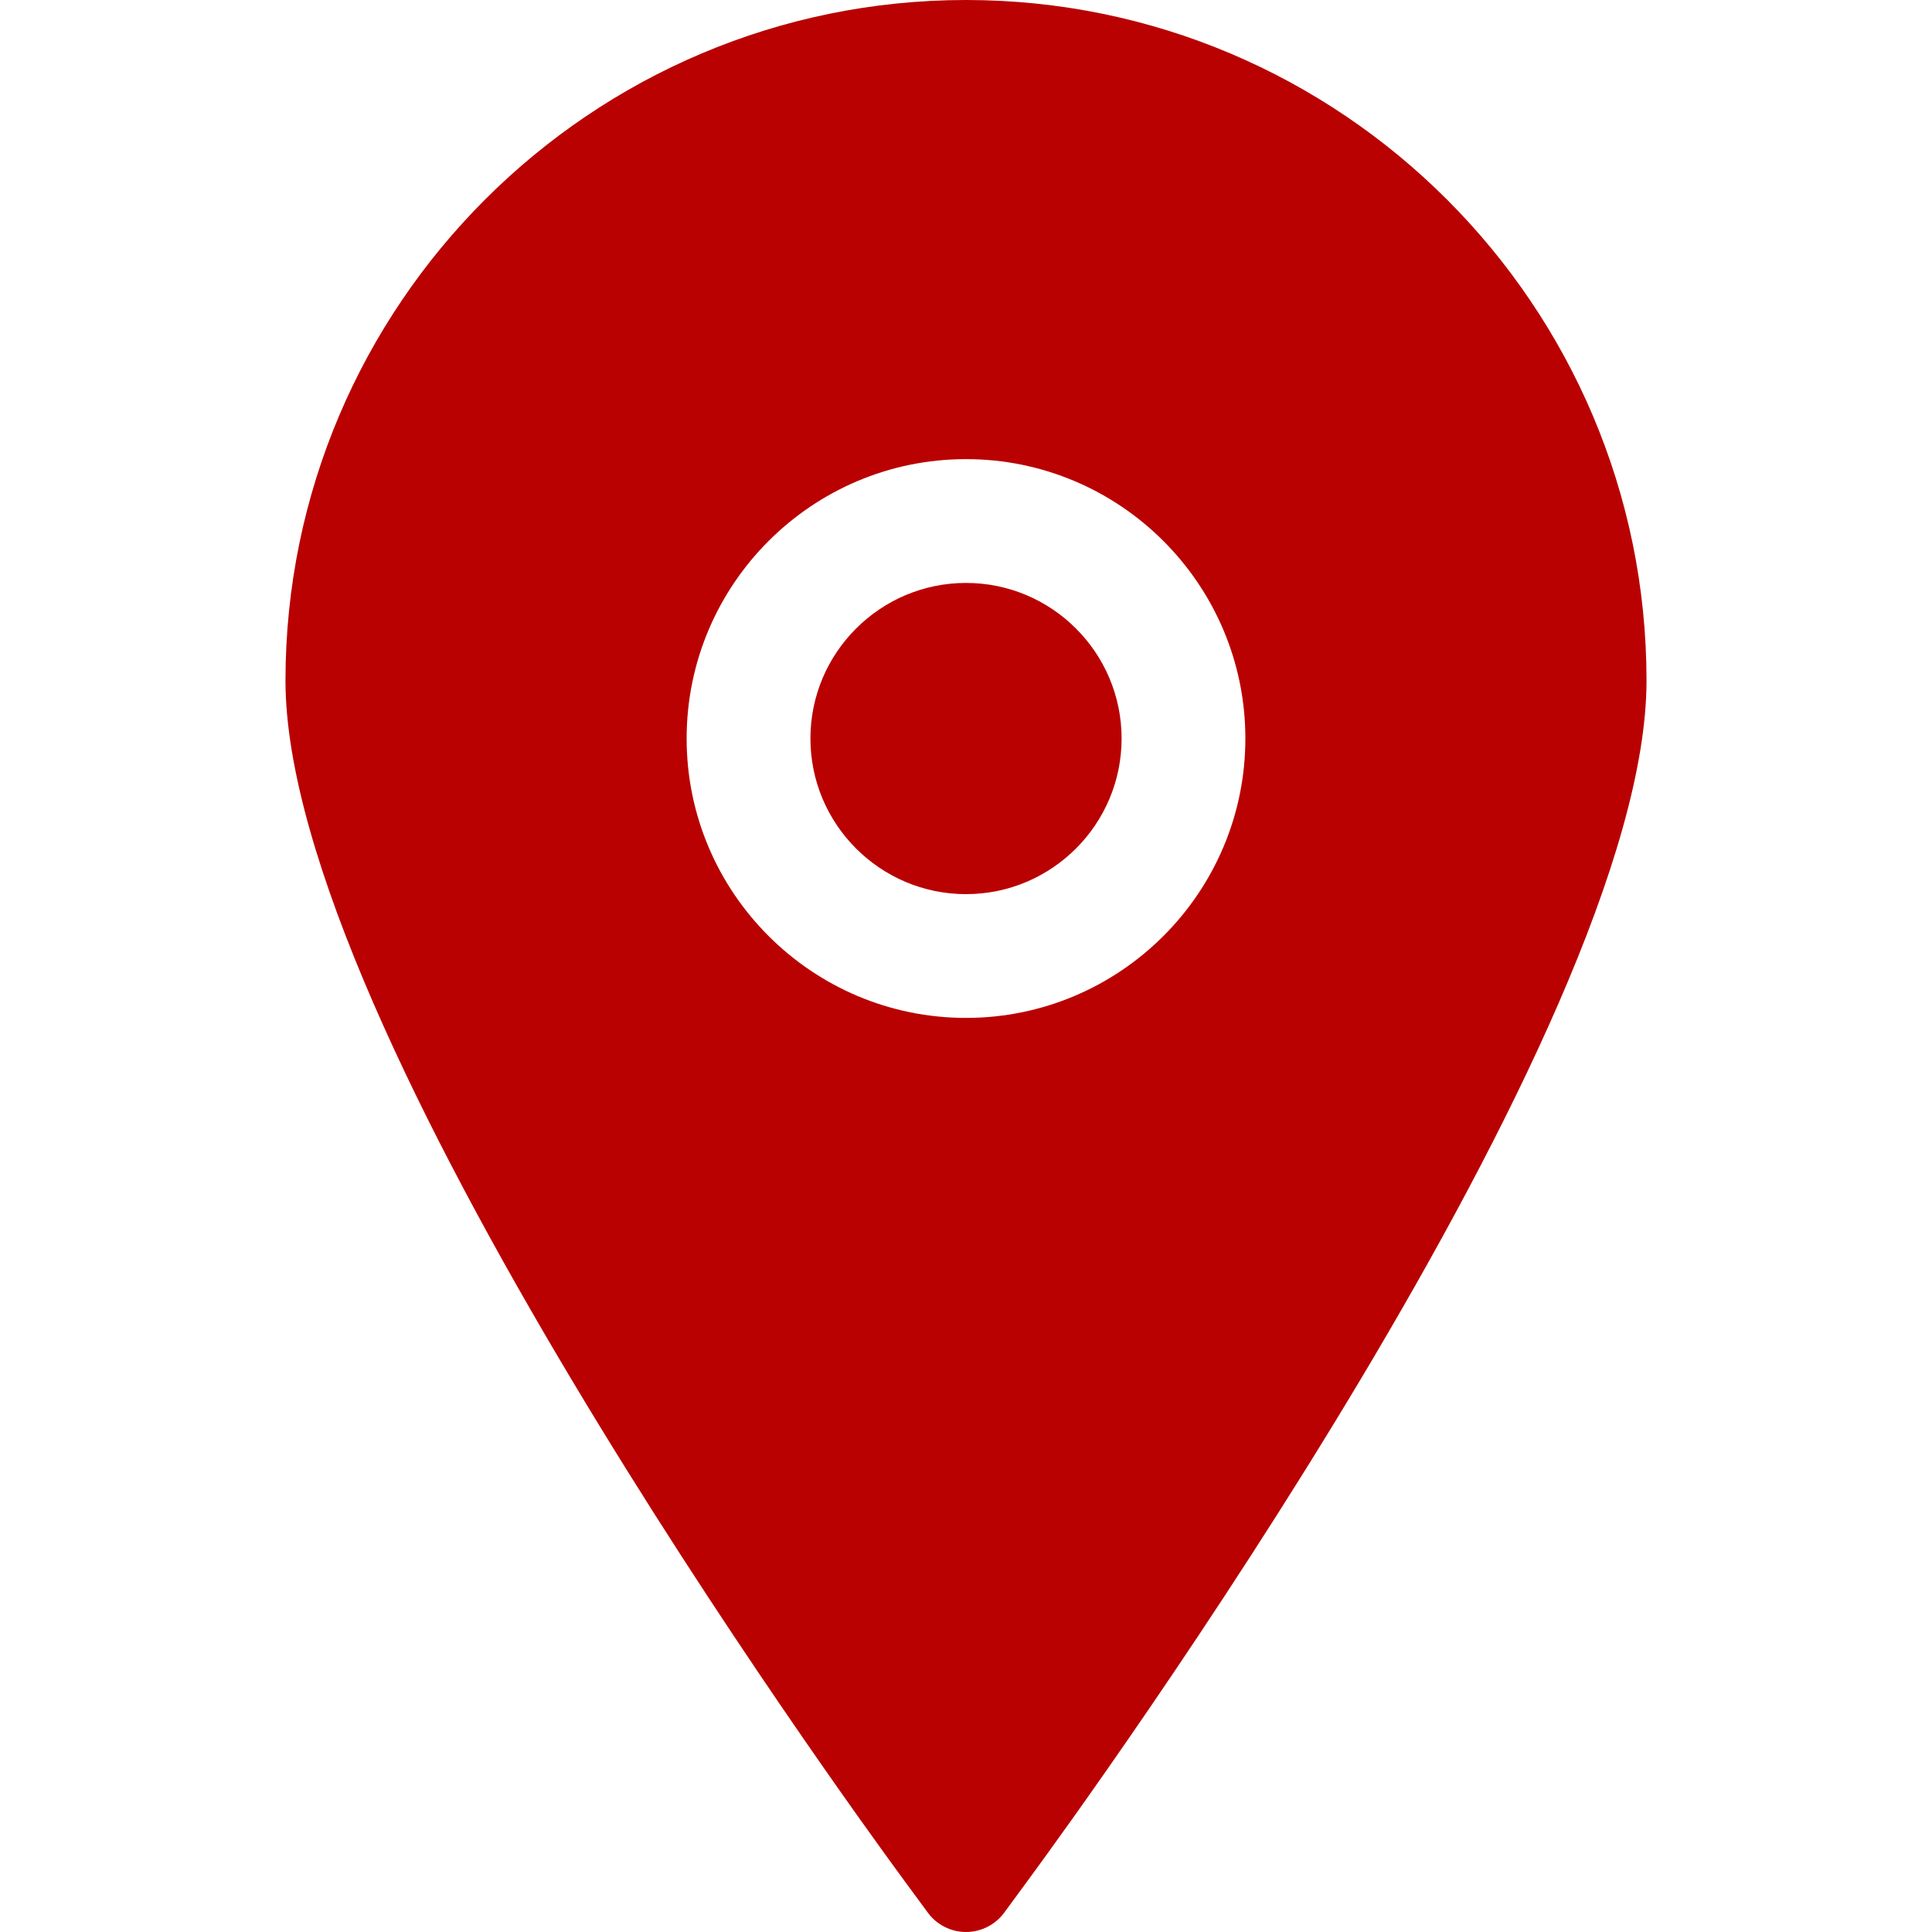 <?xml version="1.0" encoding="iso-8859-1"?>
<!-- Generator: Adobe Illustrator 16.0.0, SVG Export Plug-In . SVG Version: 6.00 Build 0)  -->
<!DOCTYPE svg PUBLIC "-//W3C//DTD SVG 1.1//EN" "http://www.w3.org/Graphics/SVG/1.1/DTD/svg11.dtd">
<svg version="1.1" id="Capa_1" xmlns="http://www.w3.org/2000/svg" xmlns:xlink="http://www.w3.org/1999/xlink" x="0px" y="0px"
	 width="338.942px" height="338.941px" fill="#b90101" viewBox="0 0 338.942 338.941" style="enable-background:new 0 0 338.942 338.941;"
	 xml:space="preserve">
<g>
	<g>
		<path d="M169.471,102.268c-15.045,0-27.294,12.244-27.294,27.295c0,15.054,12.25,27.301,27.294,27.301
			c15.06,0,27.298-12.247,27.298-27.301C196.769,114.512,184.537,102.268,169.471,102.268z"/>
		<path d="M169.471,0C103.646,0,50.083,53.557,50.083,119.394c0,61.11,97.485,195.468,108.591,210.582l4.095,5.561
			c1.549,2.132,4.059,3.405,6.701,3.405c2.645,0,5.155-1.273,6.705-3.394l4.092-5.572
			c11.121-15.114,108.591-149.472,108.591-210.582C288.858,53.557,235.307,0,169.471,0z M169.471,178.577
			c-27.024,0-49.011-21.984-49.011-49.015c0-27.03,21.987-49.014,49.011-49.014c27.022,0,49.011,21.983,49.011,49.014
			C218.482,156.593,196.493,178.577,169.471,178.577z"/>
	</g>
</g>
<g>
</g>
<g>
</g>
<g>
</g>
<g>
</g>
<g>
</g>
<g>
</g>
<g>
</g>
<g>
</g>
<g>
</g>
<g>
</g>
<g>
</g>
<g>
</g>
<g>
</g>
<g>
</g>
<g>
</g>
</svg>
